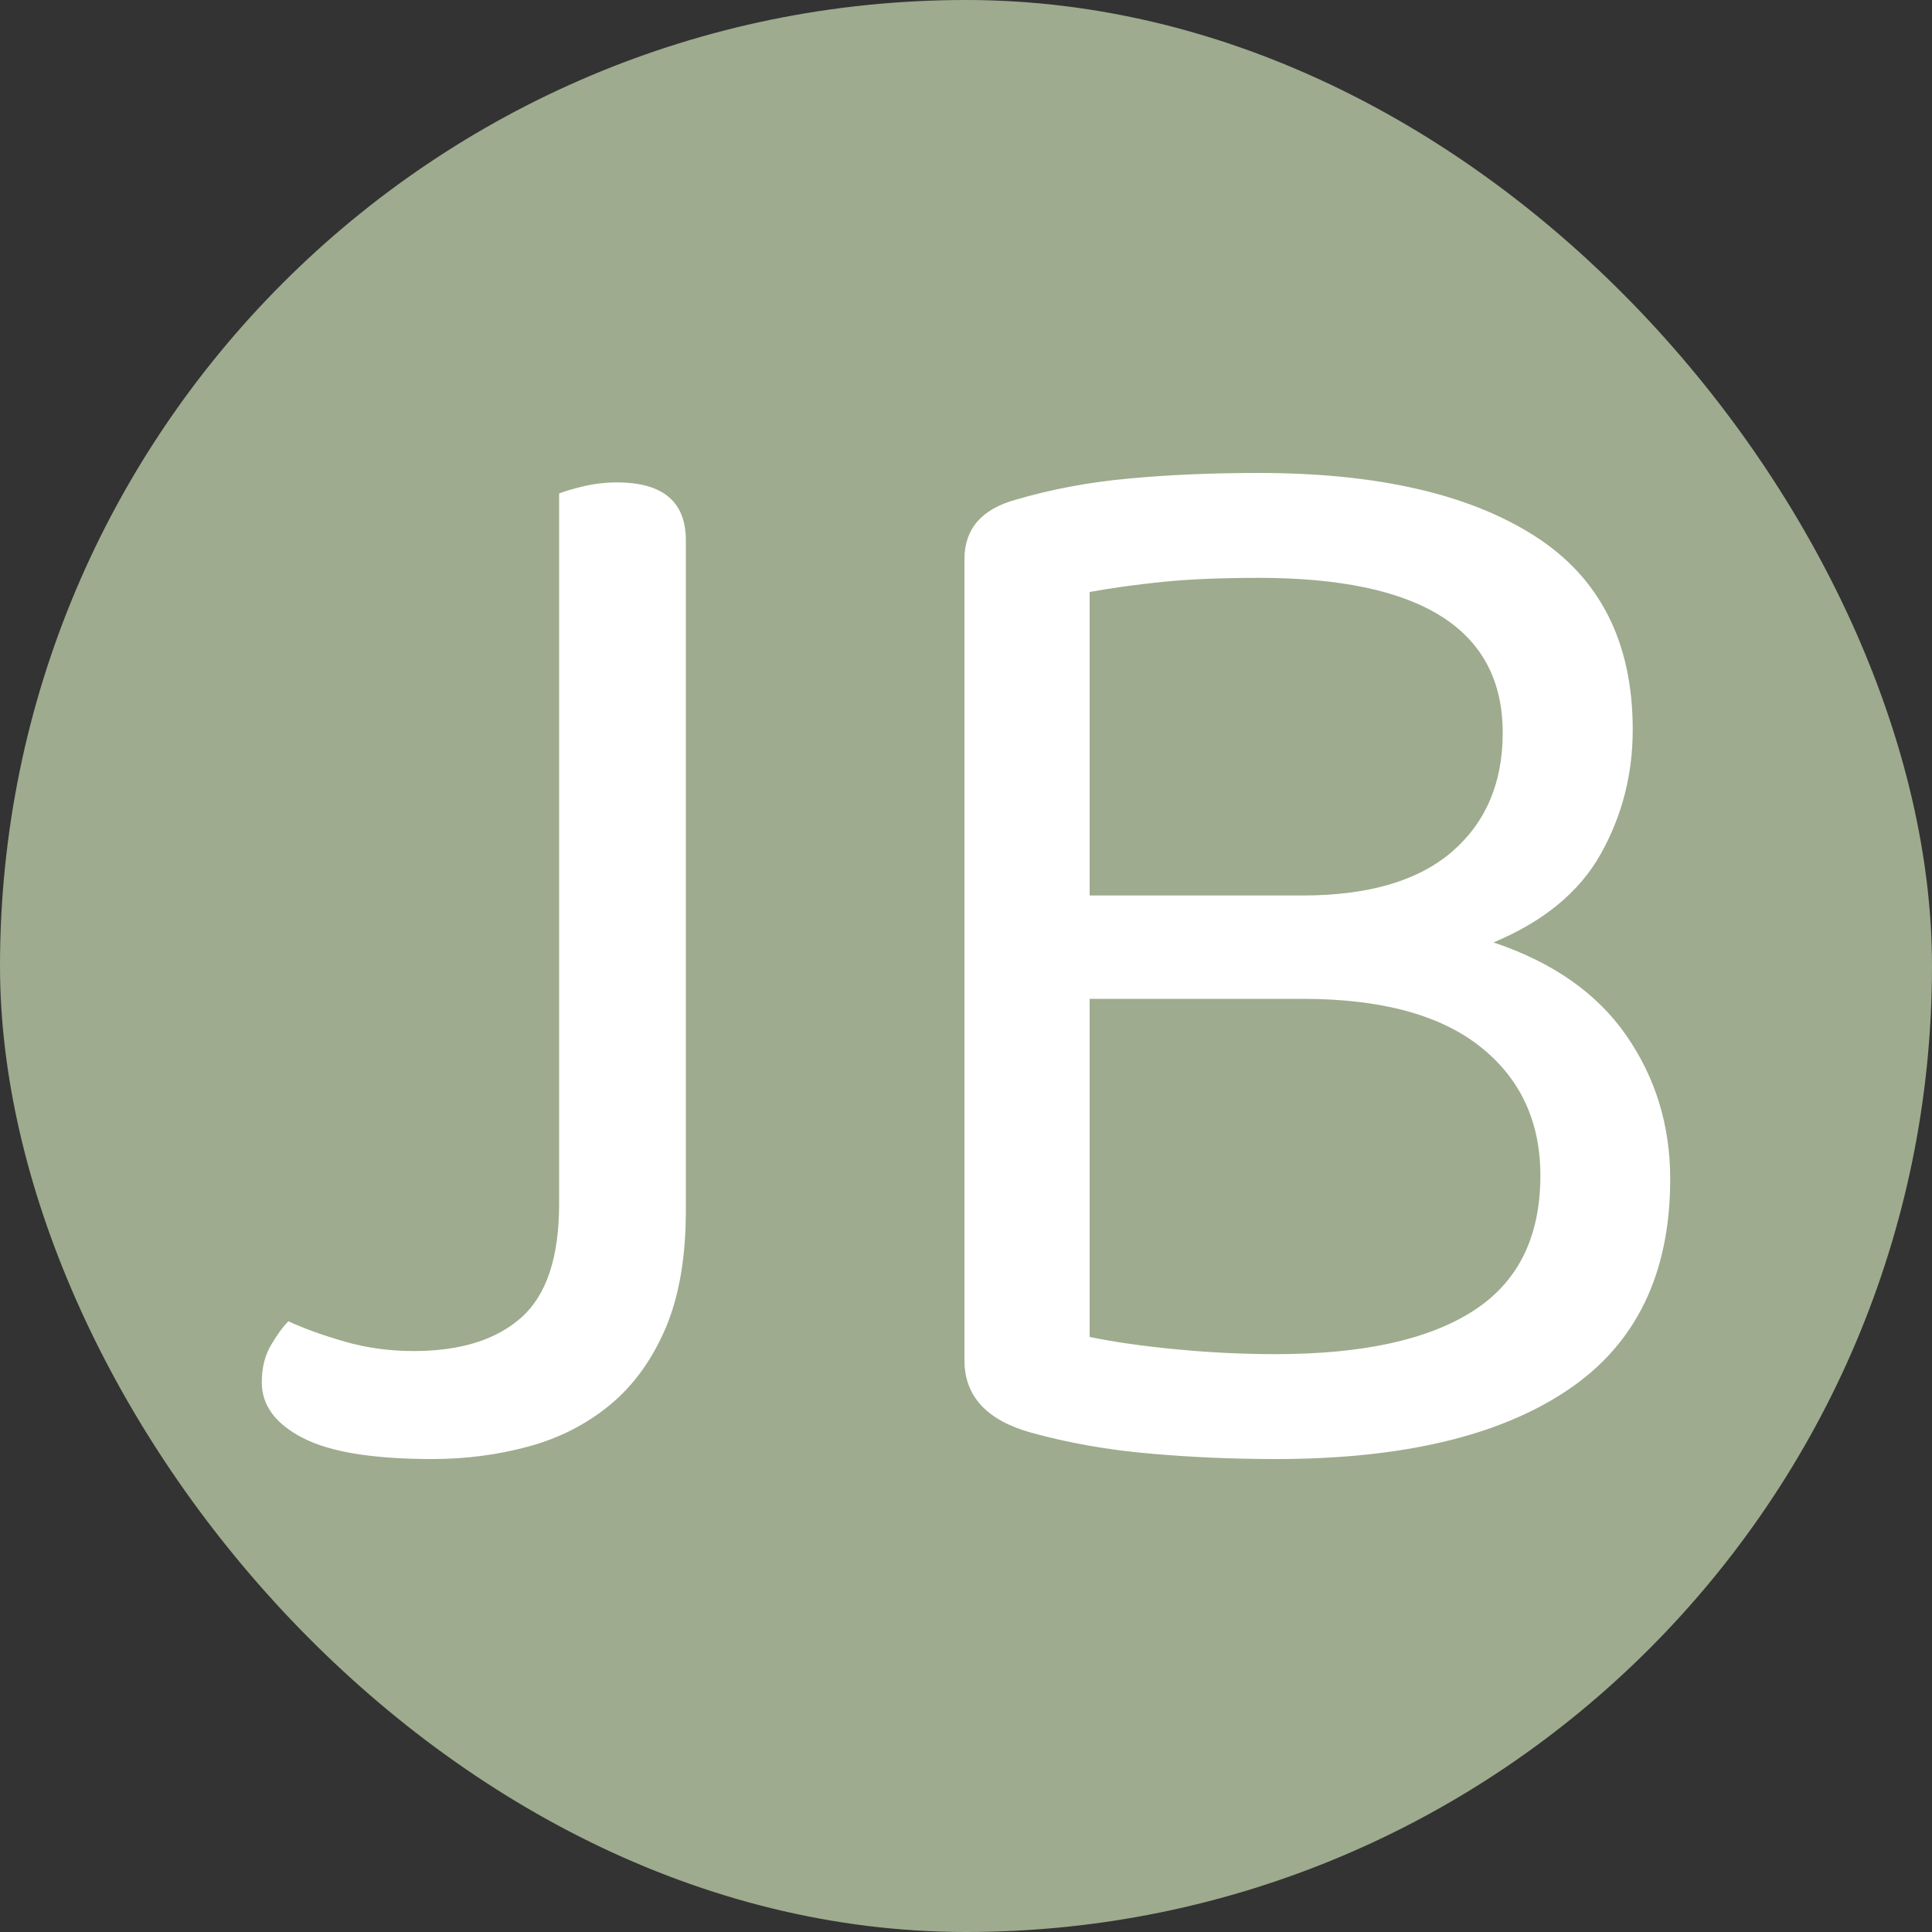<svg xmlns="http://www.w3.org/2000/svg" width="256" height="256" viewBox="0 0 100 100"><rect x="0" y="0" width="100" height="100" fill="#333333" stroke="none"/><rect width="100" height="100" rx="50" fill="#9eab8e"></rect><path fill="#fff" d="M28.94 25.54L28.94 25.54Q29.34 25.38 30.20 25.17Q31.05 24.97 31.94 24.97L31.94 24.97Q35.50 24.97 35.50 27.97L35.50 27.97L35.50 62.64Q35.50 66.28 34.45 68.75Q33.39 71.22 31.57 72.72Q29.75 74.22 27.36 74.87Q24.97 75.52 22.38 75.52L22.38 75.52Q17.76 75.52 15.66 74.42Q13.55 73.33 13.55 71.55L13.55 71.55Q13.55 70.41 14.04 69.60Q14.52 68.79 14.93 68.39L14.93 68.39Q16.14 68.95 17.84 69.44Q19.54 69.93 21.41 69.93L21.41 69.93Q25.05 69.93 27.00 68.18Q28.94 66.44 28.94 62.31L28.94 62.31L28.94 25.54ZM84.51 37.77L84.51 37.77Q84.51 41.25 82.85 44.21Q81.19 47.16 77.30 48.78L77.30 48.78Q81.91 50.32 84.18 53.60Q86.45 56.88 86.45 61.02L86.45 61.02Q86.45 68.39 81.14 71.95Q75.84 75.52 66.04 75.52L66.04 75.52Q62.64 75.52 59.44 75.23Q56.24 74.95 53.32 74.14L53.32 74.14Q49.92 73.17 49.92 70.41L49.92 70.41L49.92 28.94Q49.92 26.59 52.59 25.86L52.59 25.86Q55.35 25.05 58.42 24.77Q61.50 24.48 65.15 24.48L65.15 24.48Q74.30 24.48 79.40 27.72Q84.51 30.96 84.51 37.77ZM67.42 51.70L56.40 51.70L56.40 69.20Q58.34 69.60 60.89 69.84Q63.45 70.09 66.04 70.09L66.04 70.09Q72.76 70.09 76.24 67.86Q79.73 65.63 79.73 60.85L79.73 60.85Q79.73 56.64 76.61 54.17Q73.49 51.70 67.42 51.70L67.42 51.70ZM56.40 30.64L56.40 46.35L67.42 46.35Q72.52 46.35 75.15 44.09Q77.78 41.82 77.78 37.93L77.78 37.93Q77.78 29.91 65.15 29.91L65.15 29.91Q62.31 29.91 60.25 30.11Q58.18 30.32 56.40 30.64L56.40 30.64Z"></path></svg>